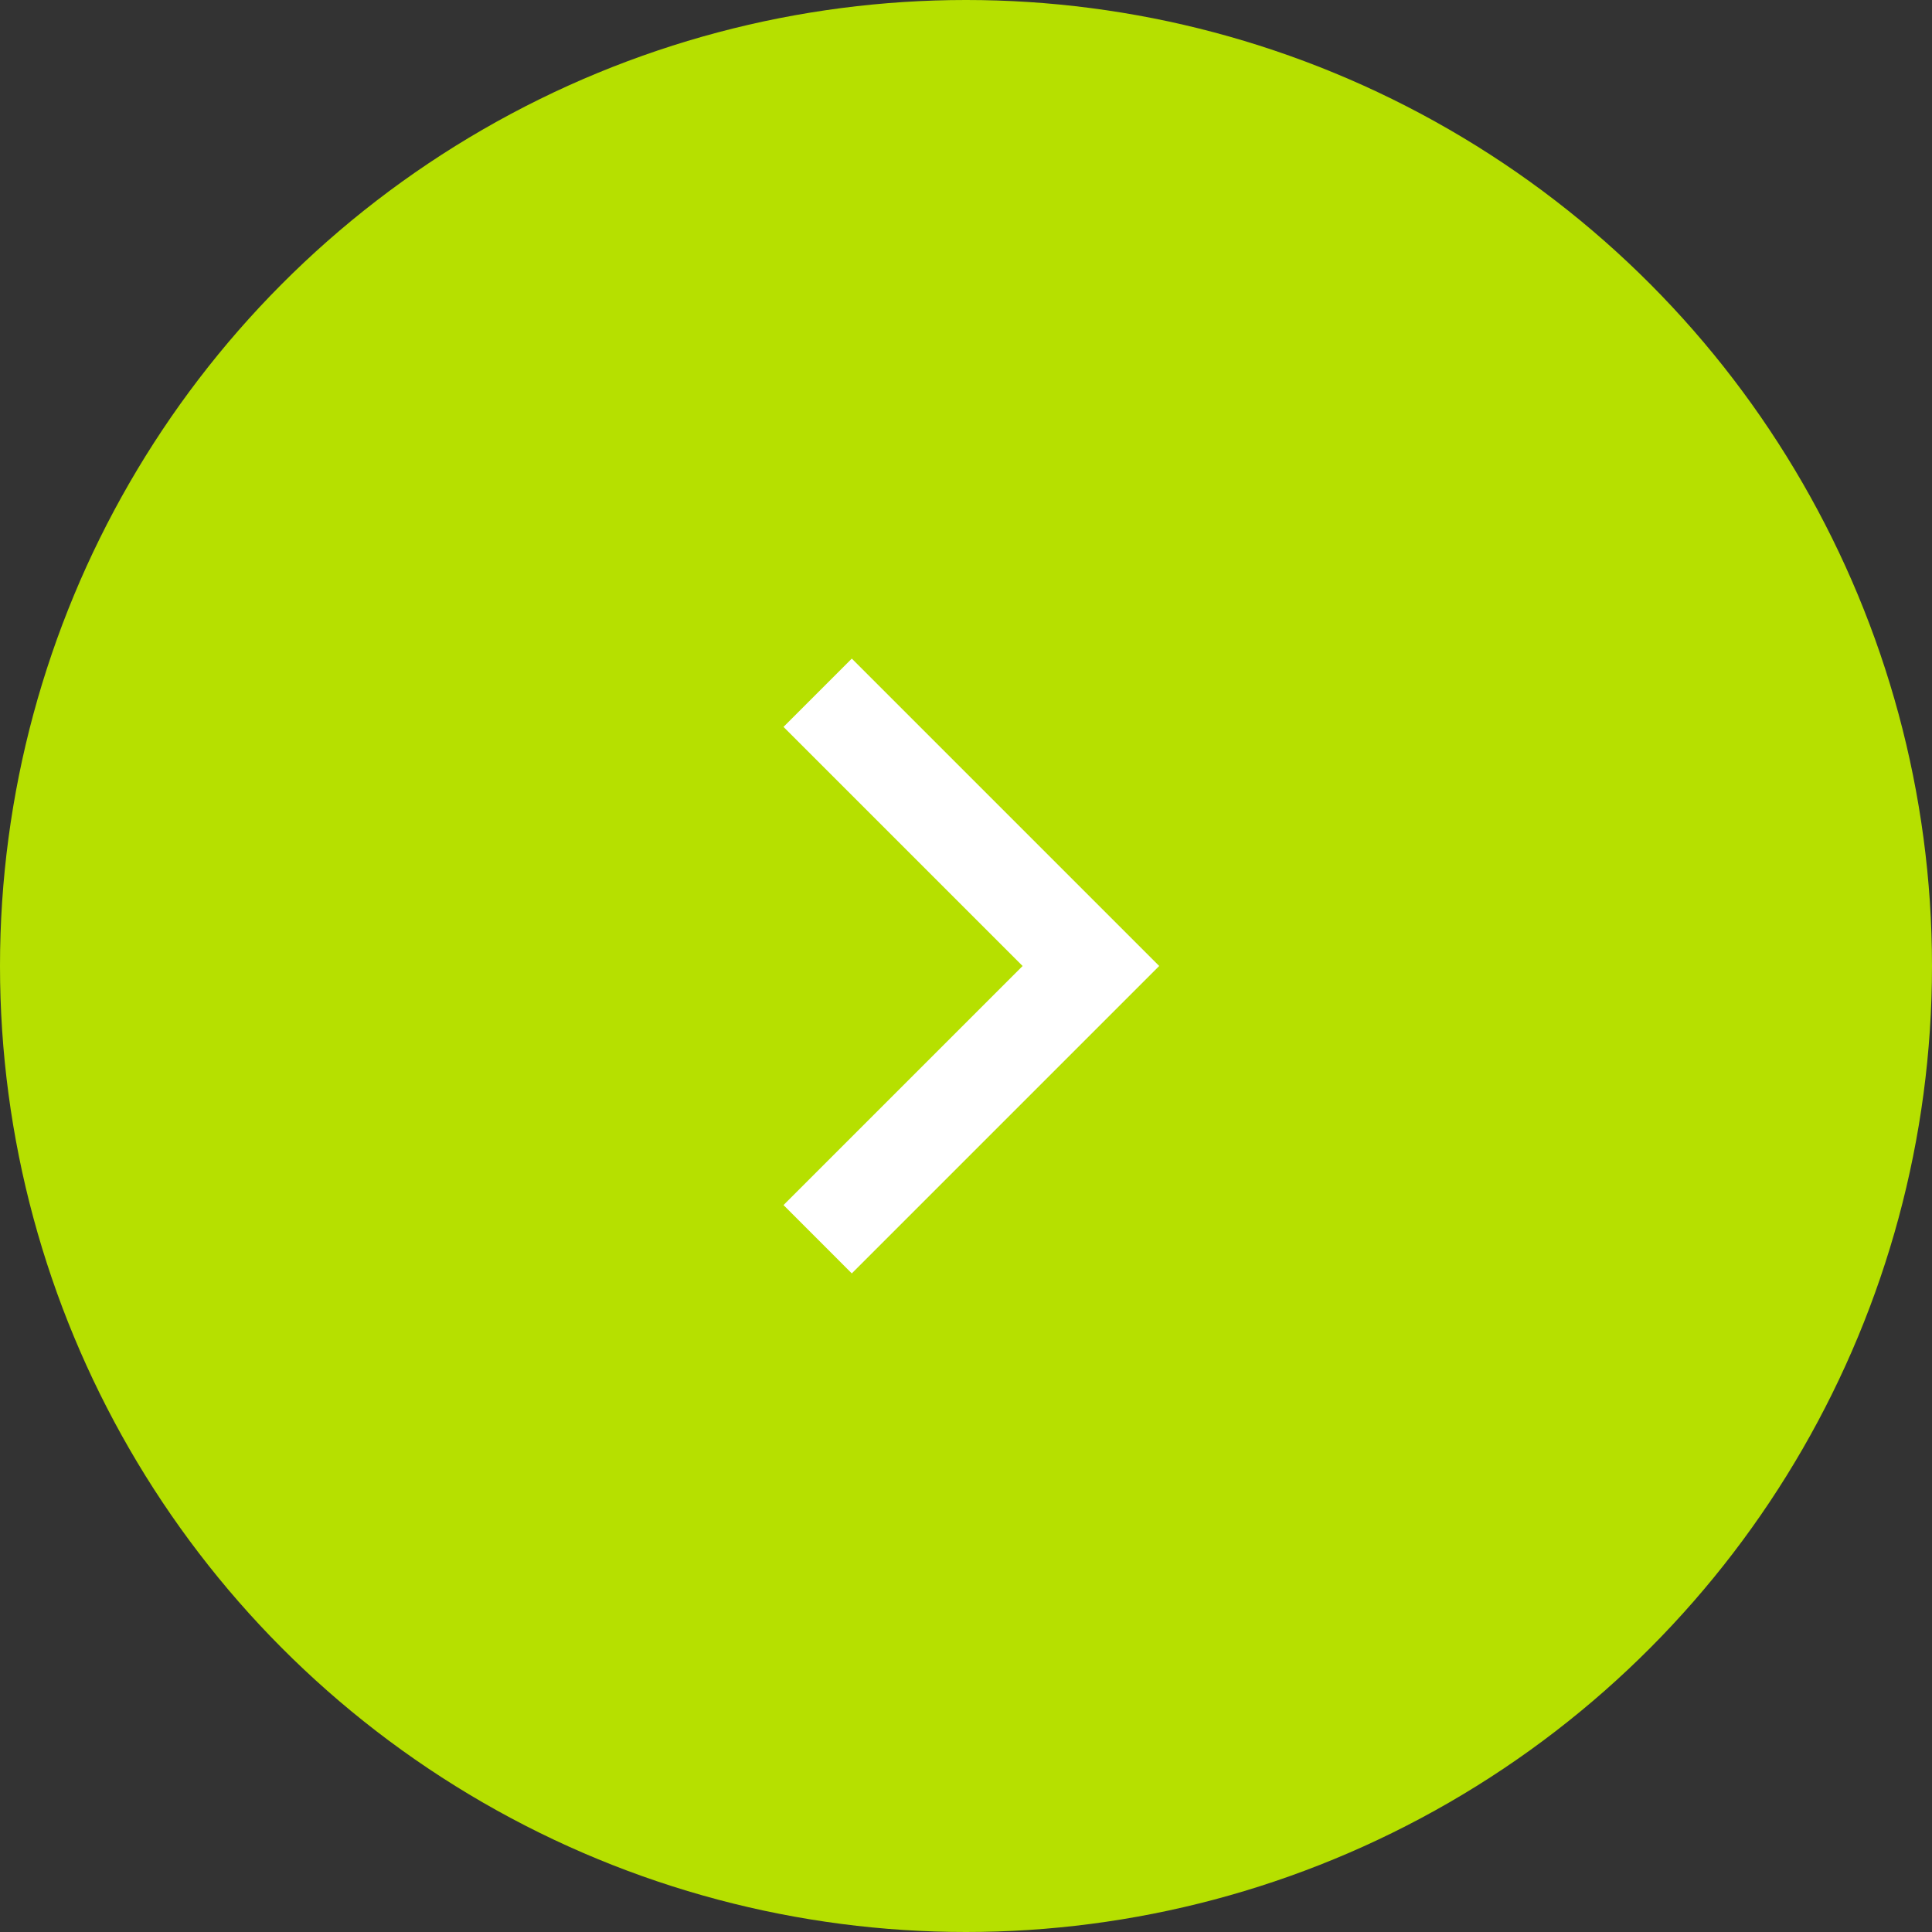 <svg xmlns="http://www.w3.org/2000/svg" width="46" height="46" viewBox="0 0 46 46">
  <rect x="0" y="0" width="46" height="46" fill="#333333" stroke="none"/>
  <g id="Group_52" data-name="Group 52" transform="translate(-898 -3425)">
    <circle id="Ellipse_3" data-name="Ellipse 3" cx="23" cy="23" r="23" transform="translate(944 3471) rotate(-180)" fill="#b6e000"/>
    <g id="Frame" transform="translate(934.8 3434.2) rotate(90)">
      <path id="Vector" d="M0,0H27.6V27.6H0Z" fill="none"/>
      <path id="Vector-2" data-name="Vector" d="M7.319,3.252,1.626,8.945,0,7.319,7.319,0l7.319,7.319L13.011,8.945Z" transform="translate(6.481 9.2)" fill="#fff"/>
    </g>
  </g>
</svg>
